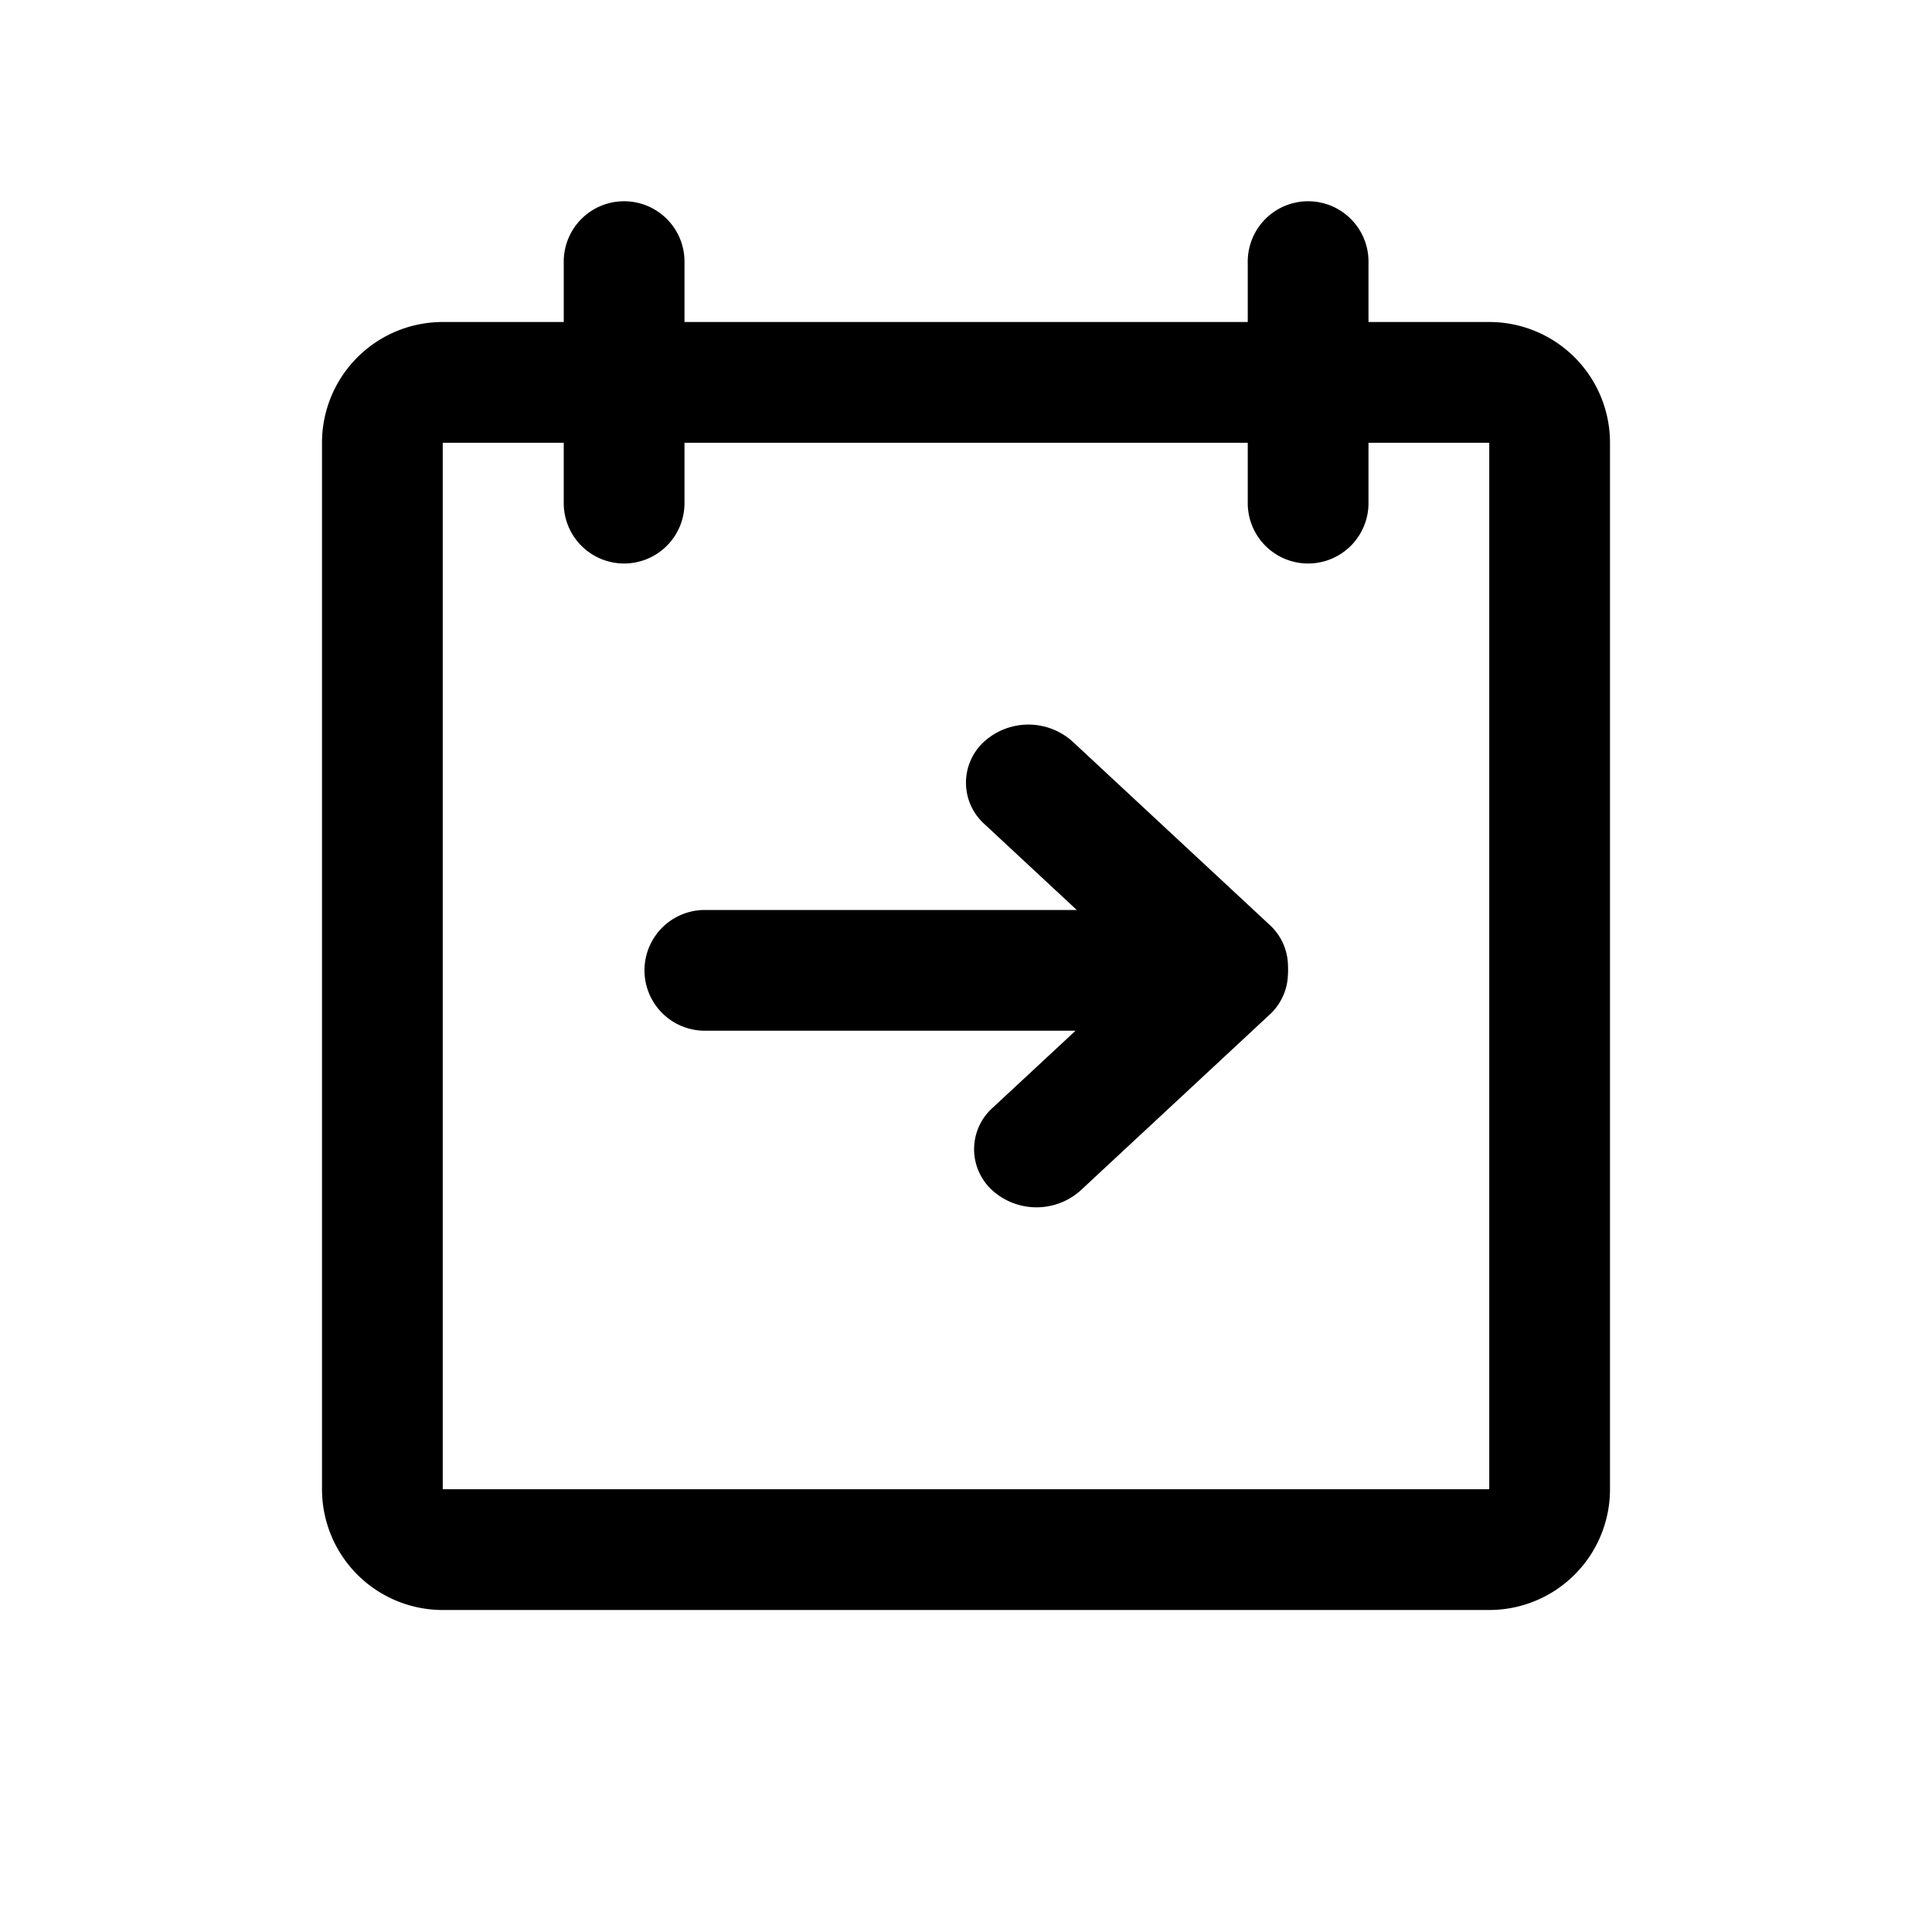 <svg xmlns="http://www.w3.org/2000/svg" width="24" height="24" viewBox="0 0 24 24"><path fill-rule="evenodd" d="M7.753 2.5a.75.75 0 0 1 .75.75V4H15.5v-.75a.75.75 0 0 1 1.5 0V4h1.5A1.5 1.5 0 0 1 20 5.5v13a1.5 1.5 0 0 1-1.5 1.5h-13A1.5 1.5 0 0 1 4 18.5v-13A1.5 1.5 0 0 1 5.5 4h1.503v-.75a.75.75 0 0 1 .75-.75m7.747 3v.75a.75.75 0 0 0 1.5 0V5.5h1.5v13h-13v-13h1.503v.75a.75.75 0 0 0 1.5 0V5.5z"/><path d="M12.226 9.212a.82.82 0 0 1 1.098 0l2.45 2.279a.7.7 0 0 1 .226.515 1 1 0 0 1-.002.123.7.7 0 0 1-.226.475l-2.347 2.183a.82.82 0 0 1-1.098 0 .69.69 0 0 1 0-1.022l1.034-.961H8.756a.75.75 0 0 1 0-1.5h4.62l-1.15-1.07a.69.69 0 0 1 0-1.022"/></svg>